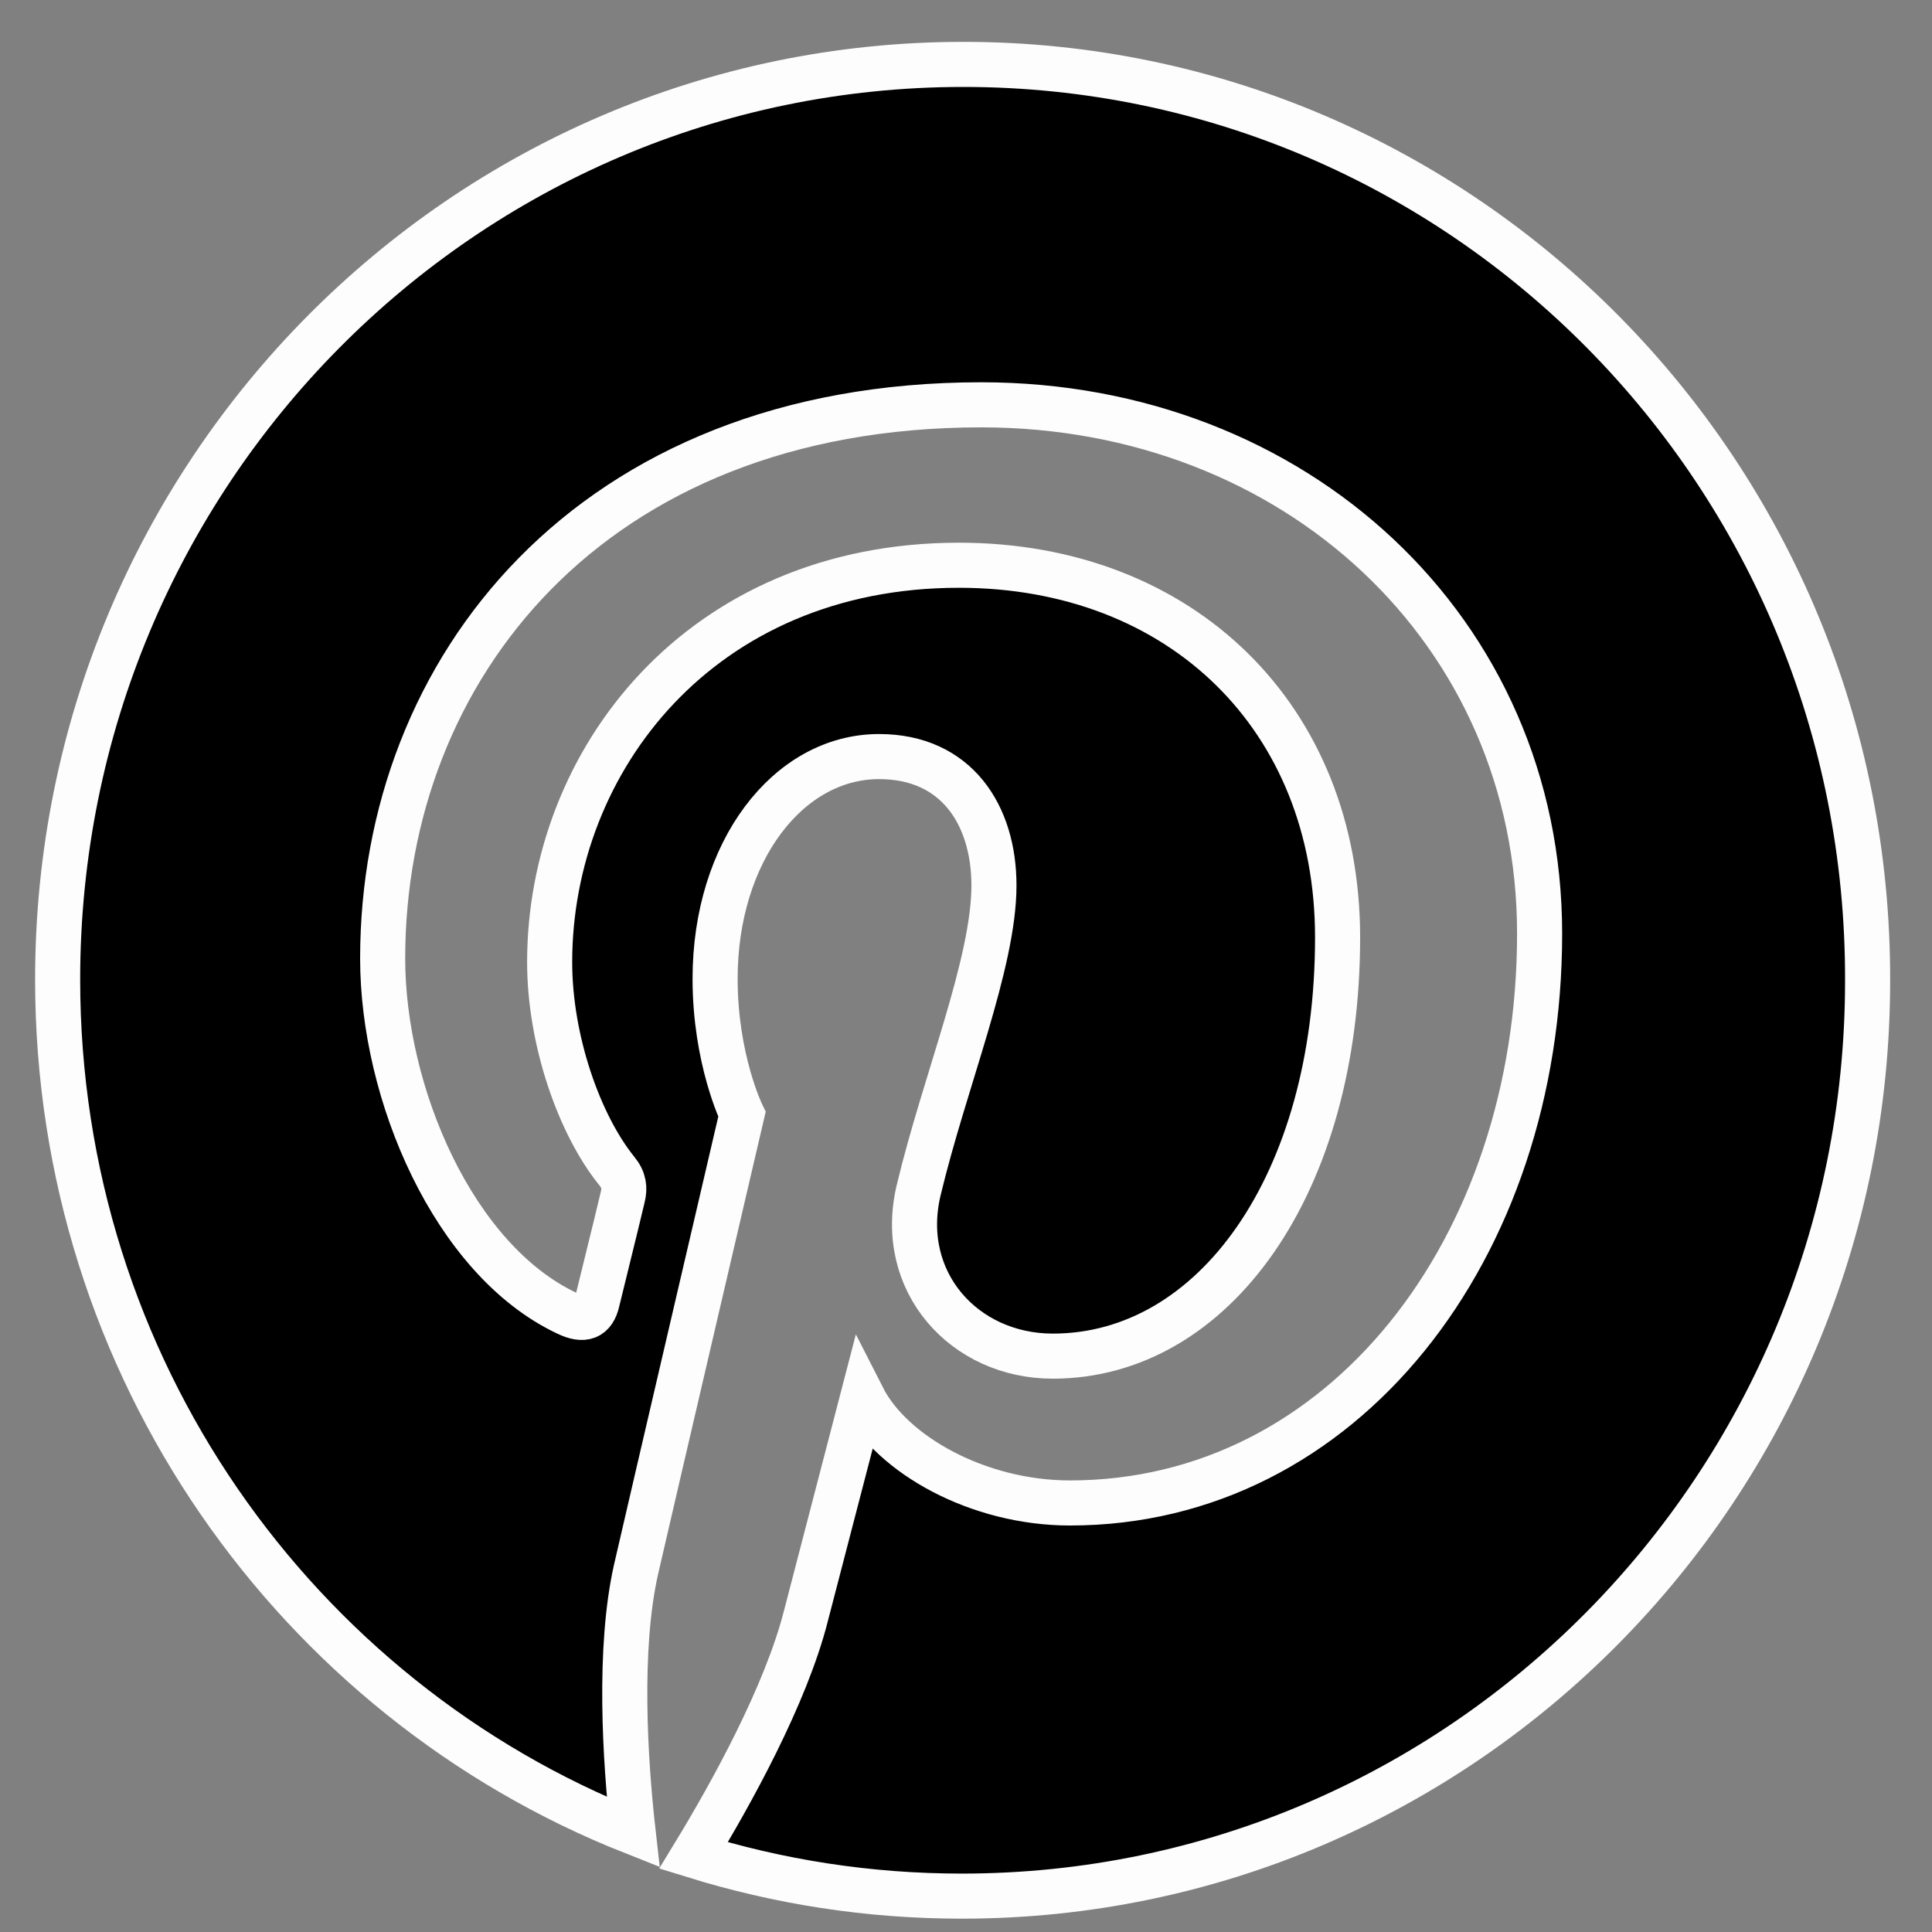 <svg width="30" height="30" viewBox="0 0 30 30" fill="none" xmlns="http://www.w3.org/2000/svg">
<rect x="0" y="0" width="30" height="30" fill="#808080" stroke="none"/>
<path d="M14.959 1C7.192 1 0.895 7.362 0.895 15.21C0.895 21.233 4.599 26.379 9.831 28.449C9.704 27.326 9.599 25.596 9.877 24.368C10.132 23.256 11.521 17.303 11.521 17.303C11.521 17.303 11.104 16.45 11.104 15.198C11.104 13.222 12.239 11.748 13.651 11.748C14.855 11.748 15.434 12.66 15.434 13.748C15.434 14.964 14.669 16.789 14.264 18.485C13.929 19.9 14.97 21.058 16.348 21.058C18.848 21.058 20.77 18.391 20.77 14.555C20.77 11.152 18.351 8.777 14.889 8.777C10.884 8.777 8.535 11.807 8.535 14.941C8.535 16.157 8.998 17.467 9.576 18.181C9.692 18.321 9.704 18.45 9.669 18.59C9.565 19.034 9.322 20.005 9.275 20.204C9.217 20.461 9.067 20.52 8.801 20.391C7.041 19.561 5.942 16.976 5.942 14.883C5.942 10.403 9.16 6.286 15.237 6.286C20.11 6.286 23.907 9.795 23.907 14.497C23.907 19.397 20.851 23.338 16.614 23.338C15.19 23.338 13.848 22.59 13.396 21.701C13.396 21.701 12.69 24.414 12.517 25.081C12.204 26.321 11.347 27.864 10.769 28.812C12.088 29.221 13.477 29.443 14.936 29.443C22.703 29.443 29 23.081 29 15.233C29.023 7.362 22.726 1 14.959 1Z" fill="black" stroke="#FDFDFD" stroke-width="0.7"/>
</svg>
